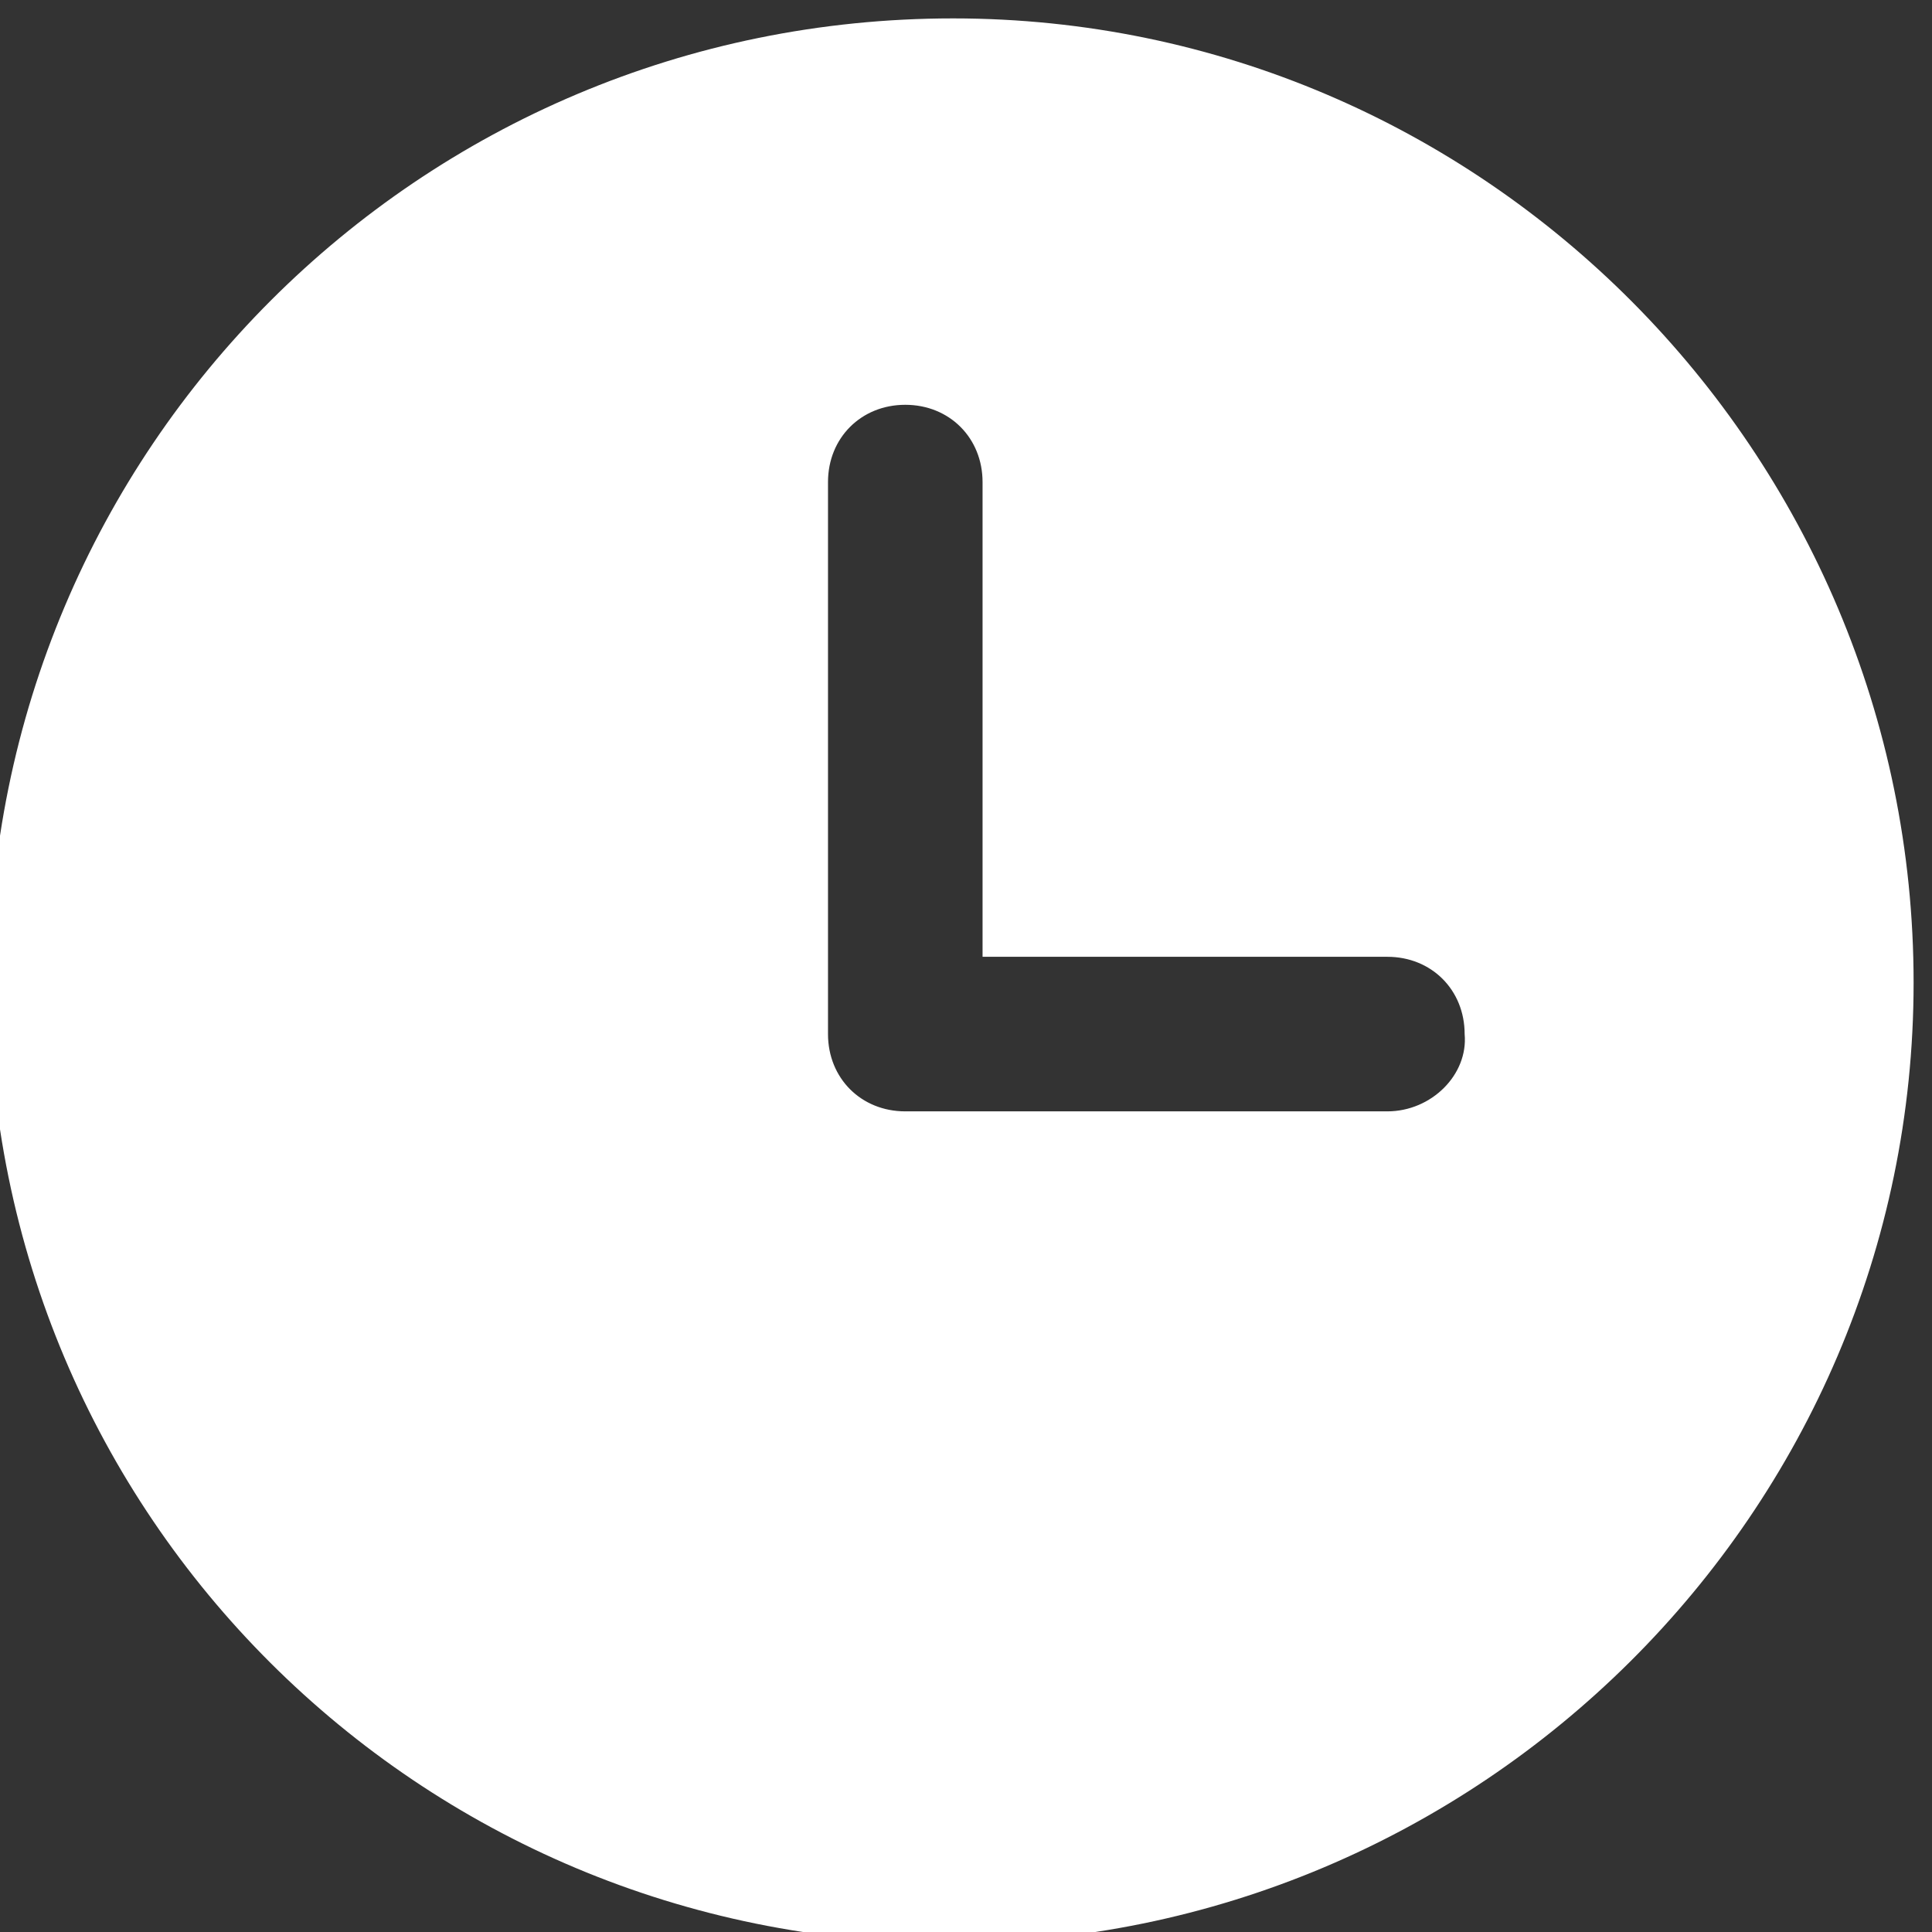 <?xml version="1.0" encoding="utf-8"?>
<!-- Generator: Adobe Illustrator 19.2.0, SVG Export Plug-In . SVG Version: 6.00 Build 0)  -->
<svg version="1.1" id="Слой_1" xmlns="http://www.w3.org/2000/svg" xmlns:xlink="http://www.w3.org/1999/xlink" x="0px" y="0px"
	 viewBox="0 0 52.5 52.5" style="enable-background:new 0 0 52.5 52.5;" xml:space="preserve">
<rect x="0" y="0" width="52.5" height="52.5" fill="#333333" stroke="none"/>
<style type="text/css">
	.st0{fill:#FFFFFF;}
</style>
<path class="st0" d="M25.9,0.5C11.4,0.5-0.3,12.2-0.3,26.7s11.7,26.1,26.1,26.1S52,41.1,52,26.7S40.3,0.5,25.9,0.5z M37.7,30.2H24.6
	c-1.2,0-2.1-0.9-2.1-2.1v-15c0-1.2,0.9-2.1,2.1-2.1s2.1,0.9,2.1,2.1v12.9h11c1.2,0,2.1,0.9,2.1,2.1C39.9,29.2,38.9,30.2,37.7,30.2z"
	/>
</svg>
